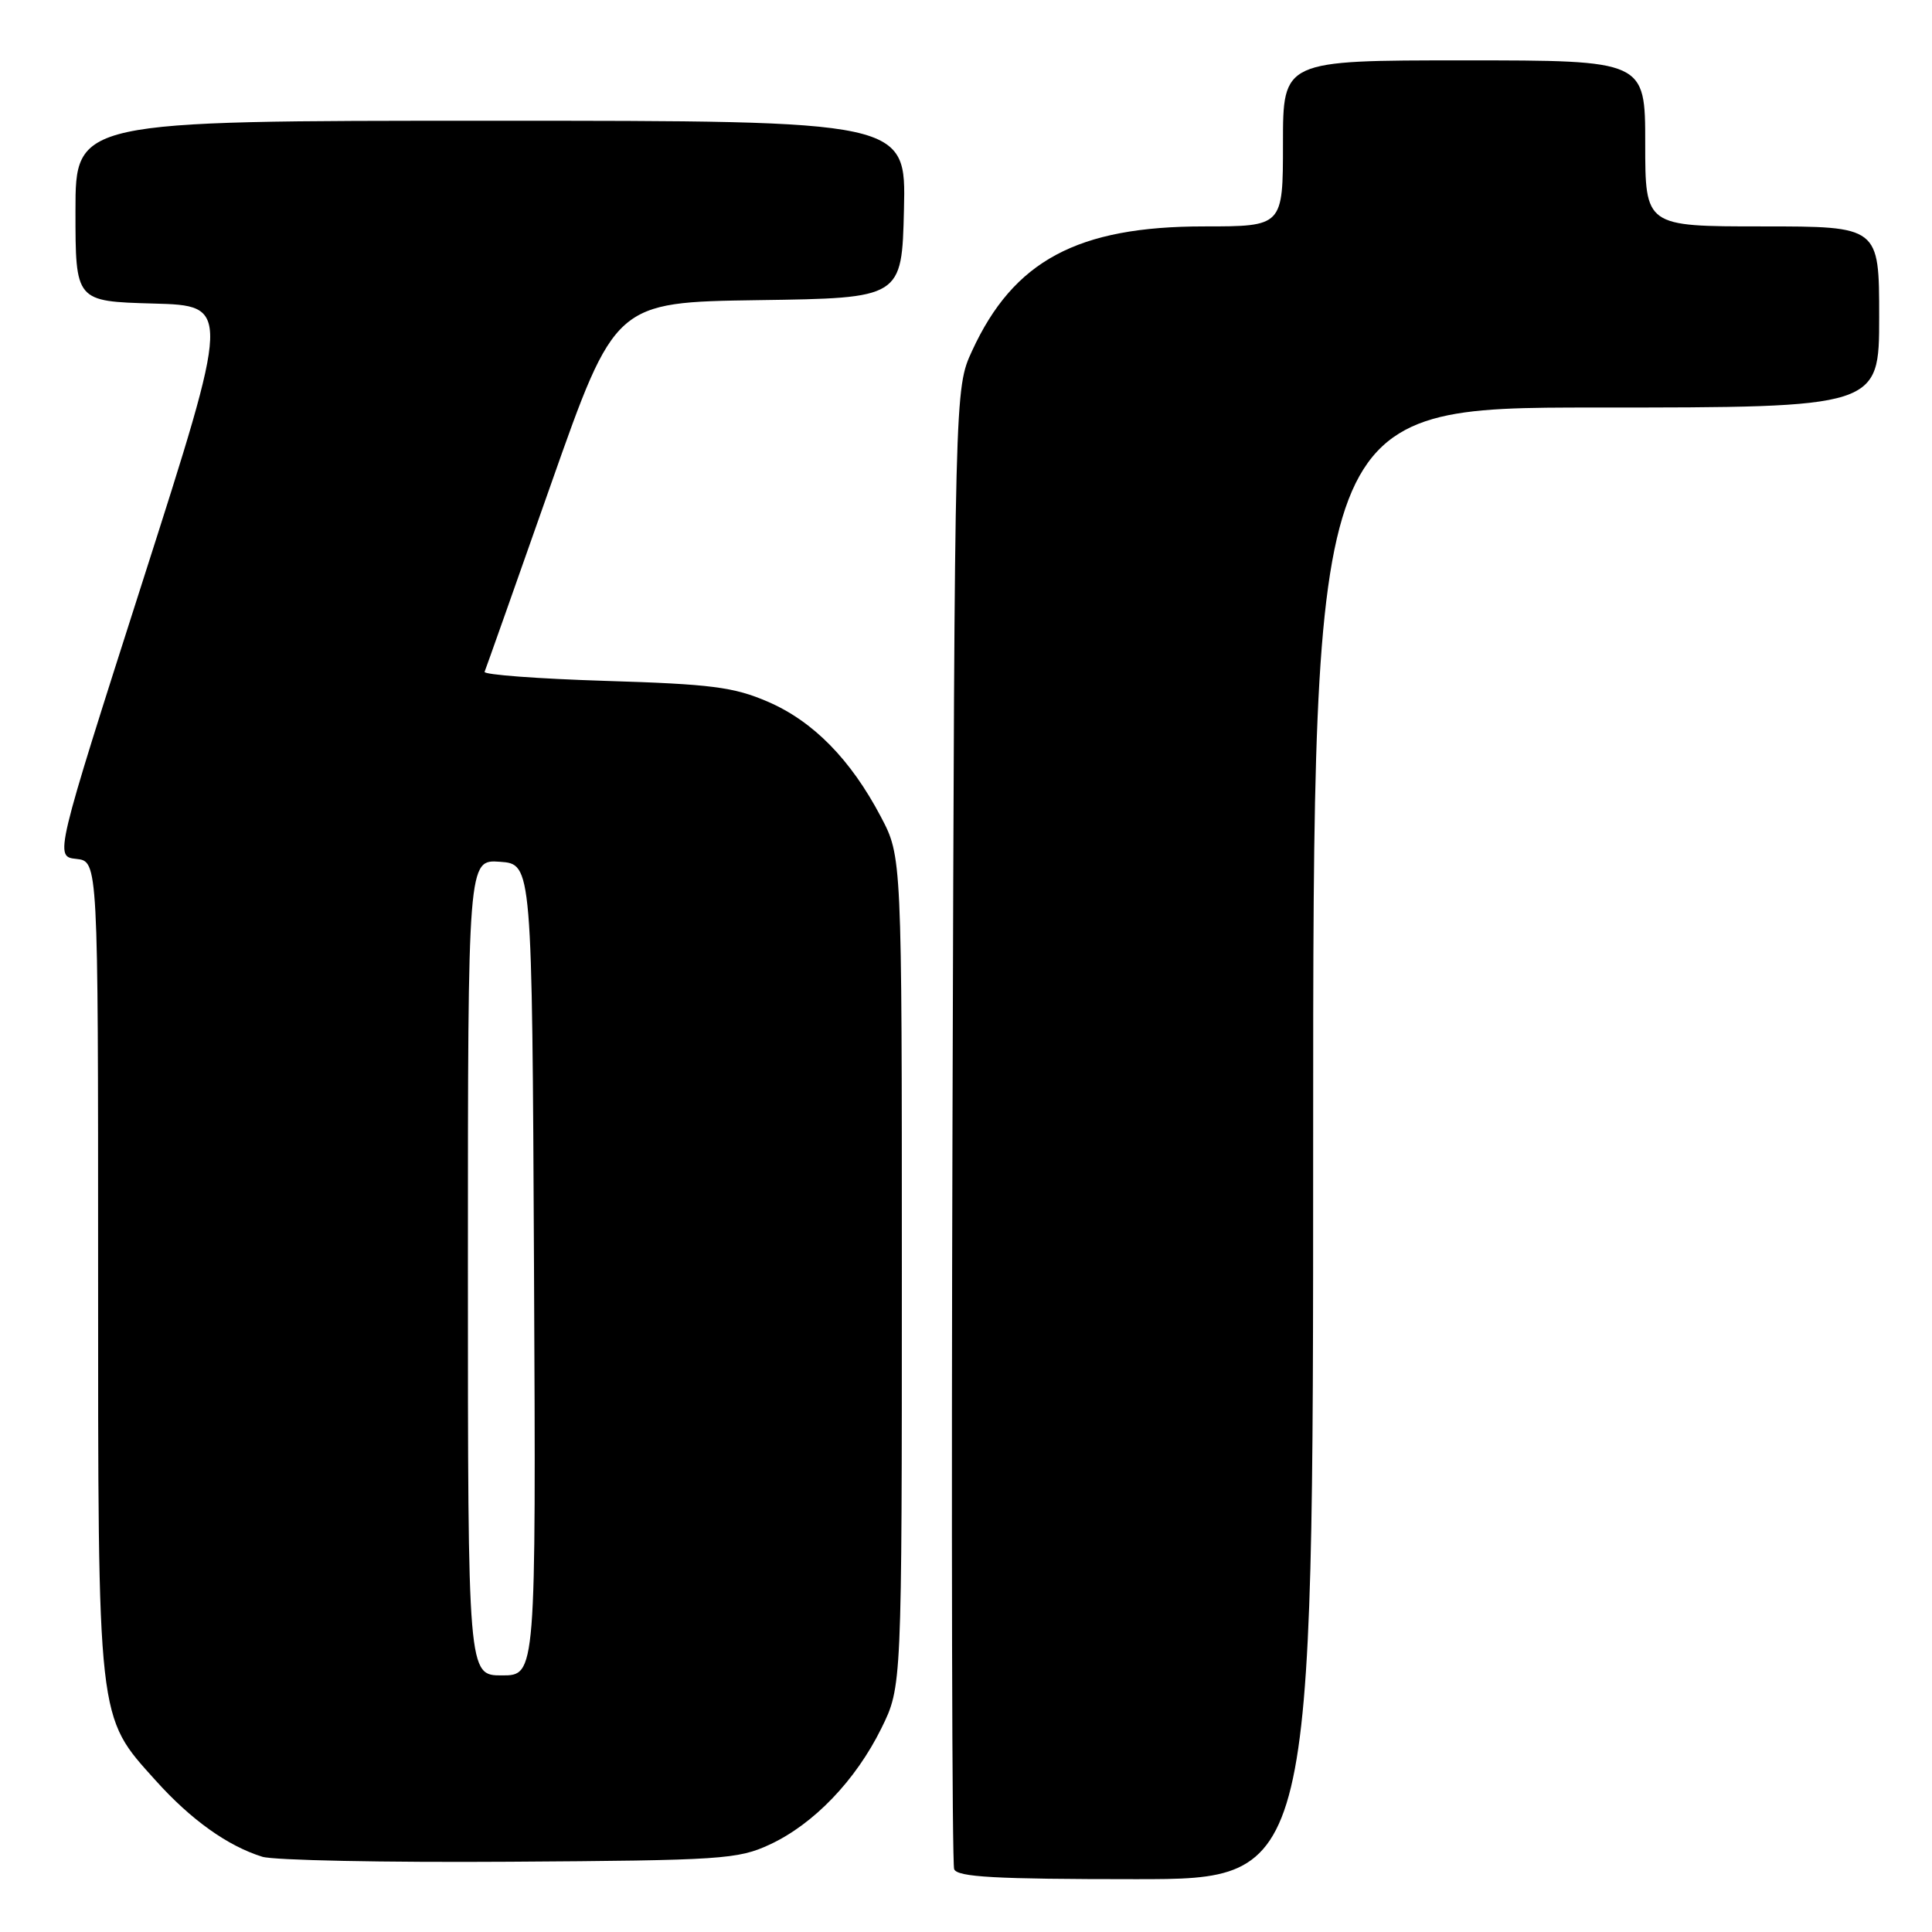 <?xml version="1.0" encoding="UTF-8" standalone="no"?>
<!DOCTYPE svg PUBLIC "-//W3C//DTD SVG 1.1//EN" "http://www.w3.org/Graphics/SVG/1.1/DTD/svg11.dtd" >
<svg xmlns="http://www.w3.org/2000/svg" xmlns:xlink="http://www.w3.org/1999/xlink" version="1.1" viewBox="0 0 256 256">
 <g >
 <path fill="currentColor"
d=" M 174.00 151.50 C 174.00 54.00 174.00 54.00 211.50 54.00 C 249.00 54.00 249.00 54.00 249.00 42.00 C 249.00 30.00 249.00 30.00 233.50 30.00 C 218.00 30.00 218.00 30.00 218.00 19.00 C 218.00 8.00 218.00 8.00 194.00 8.00 C 170.00 8.00 170.00 8.00 170.00 19.00 C 170.00 30.00 170.00 30.00 159.54 30.00 C 142.76 30.00 134.30 34.54 128.80 46.50 C 126.50 51.50 126.50 51.50 126.21 148.92 C 126.05 202.50 126.15 246.94 126.43 247.67 C 126.83 248.72 131.81 249.00 150.47 249.00 C 174.00 249.00 174.00 249.00 174.00 151.50 Z  M 102.00 244.41 C 107.83 241.70 113.39 235.90 116.79 229.00 C 119.50 223.50 119.50 223.50 119.50 168.50 C 119.50 113.50 119.50 113.50 116.71 108.21 C 112.71 100.62 107.75 95.57 101.74 92.98 C 97.23 91.03 94.22 90.65 80.21 90.22 C 71.26 89.94 64.06 89.40 64.21 89.02 C 64.37 88.64 68.33 77.46 73.00 64.18 C 81.50 40.05 81.50 40.05 100.50 39.77 C 119.50 39.50 119.50 39.50 119.78 27.75 C 120.06 16.00 120.06 16.00 65.03 16.00 C 10.00 16.00 10.00 16.00 10.00 27.97 C 10.00 39.93 10.00 39.93 20.30 40.22 C 30.59 40.50 30.59 40.50 18.91 77.00 C 7.23 113.50 7.23 113.50 10.12 113.81 C 13.00 114.13 13.00 114.13 13.00 167.89 C 13.00 228.67 12.84 227.27 20.64 235.94 C 25.30 241.13 30.16 244.60 34.76 246.03 C 36.27 246.50 51.00 246.80 67.50 246.69 C 95.62 246.51 97.78 246.37 102.00 244.41 Z  M 62.00 167.94 C 62.00 113.89 62.00 113.89 66.25 114.19 C 70.50 114.50 70.50 114.50 70.76 168.25 C 71.02 222.00 71.02 222.00 66.51 222.00 C 62.00 222.00 62.00 222.00 62.00 167.94 Z "/>
</g>
</svg>